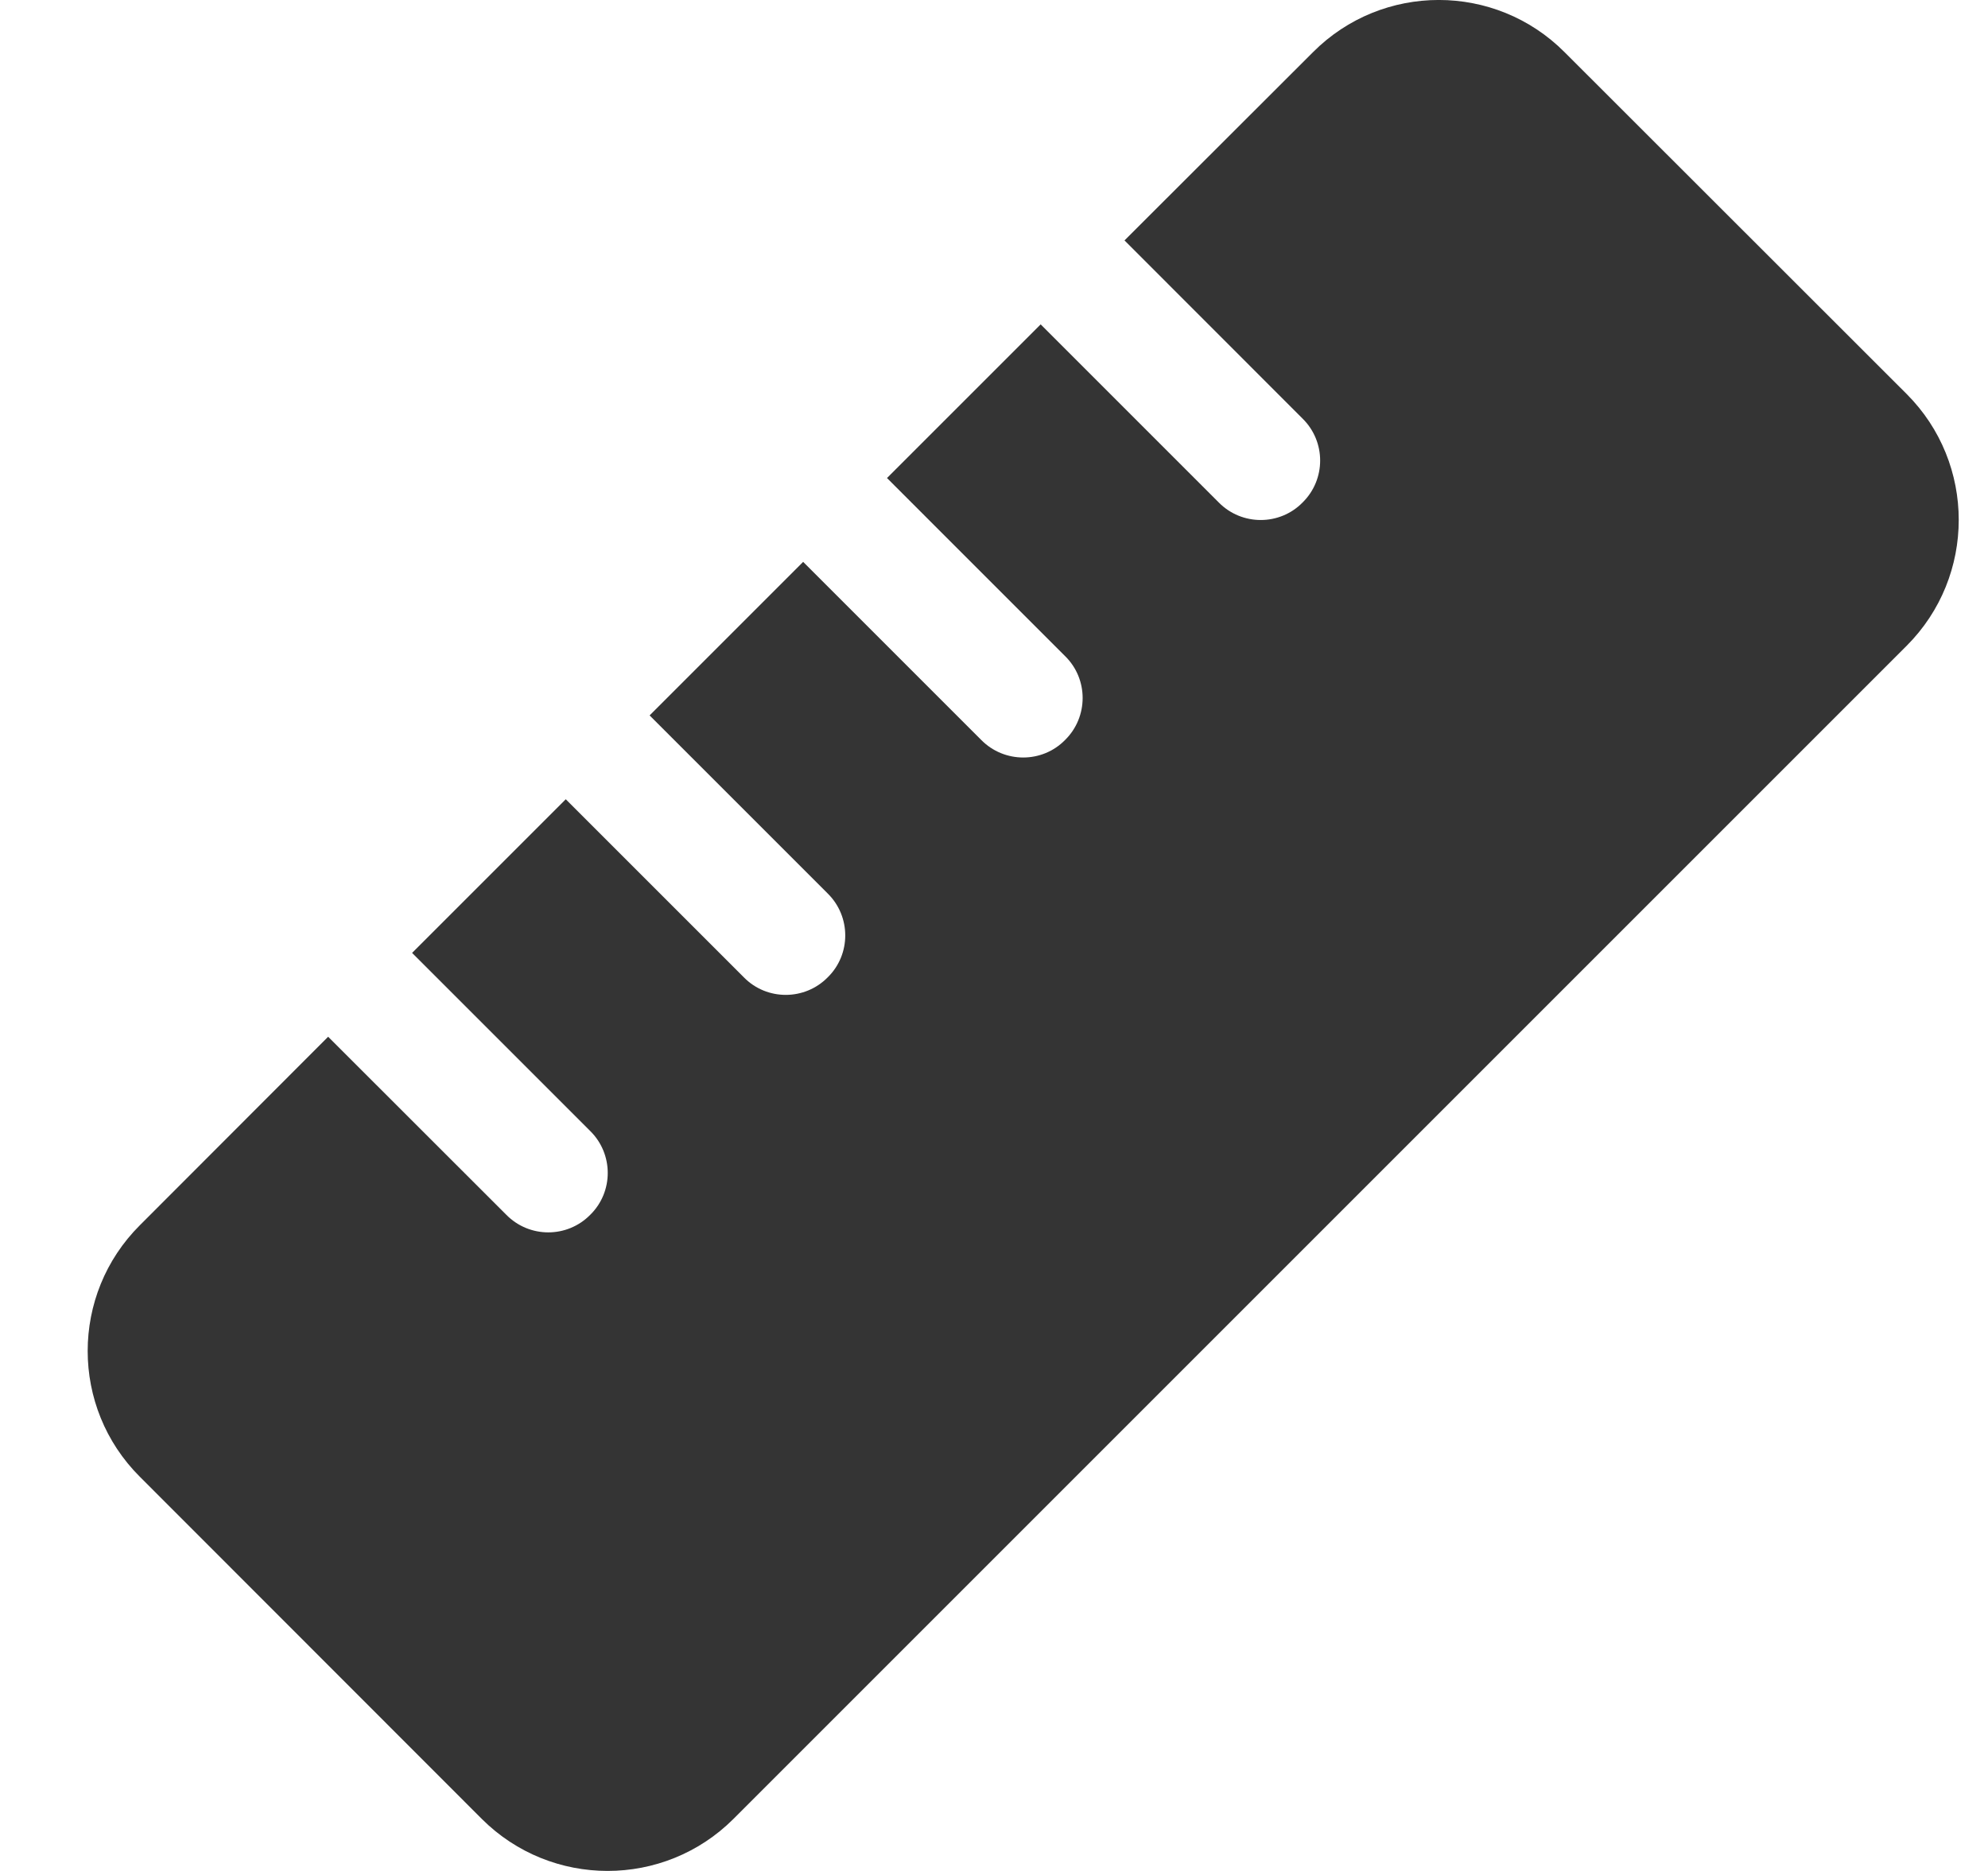 <svg width="17" height="16" viewBox="0 0 17 16" fill="none" xmlns="http://www.w3.org/2000/svg">
<path d="M6.272 15.555C5.678 16.148 4.714 16.148 4.12 15.555L1.196 12.629C0.601 12.036 0.601 11.071 1.196 10.478L2.806 8.866L4.33 10.389C4.527 10.589 4.85 10.589 5.047 10.389C5.247 10.193 5.247 9.869 5.047 9.672L3.524 8.149L4.838 6.835L6.361 8.358C6.557 8.558 6.881 8.558 7.078 8.358C7.278 8.162 7.278 7.838 7.078 7.641L5.555 6.118L6.868 4.805L8.391 6.328C8.588 6.528 8.912 6.528 9.108 6.328C9.308 6.131 9.308 5.807 9.108 5.611L7.585 4.088L8.899 2.774L10.422 4.297C10.619 4.497 10.943 4.497 11.139 4.297C11.339 4.1 11.339 3.777 11.139 3.58L9.616 2.056L11.228 0.446C11.821 -0.149 12.786 -0.149 13.379 0.446L16.305 3.37C16.898 3.964 16.898 4.928 16.305 5.522L6.272 15.555Z" fill="#343434"/>
</svg>

